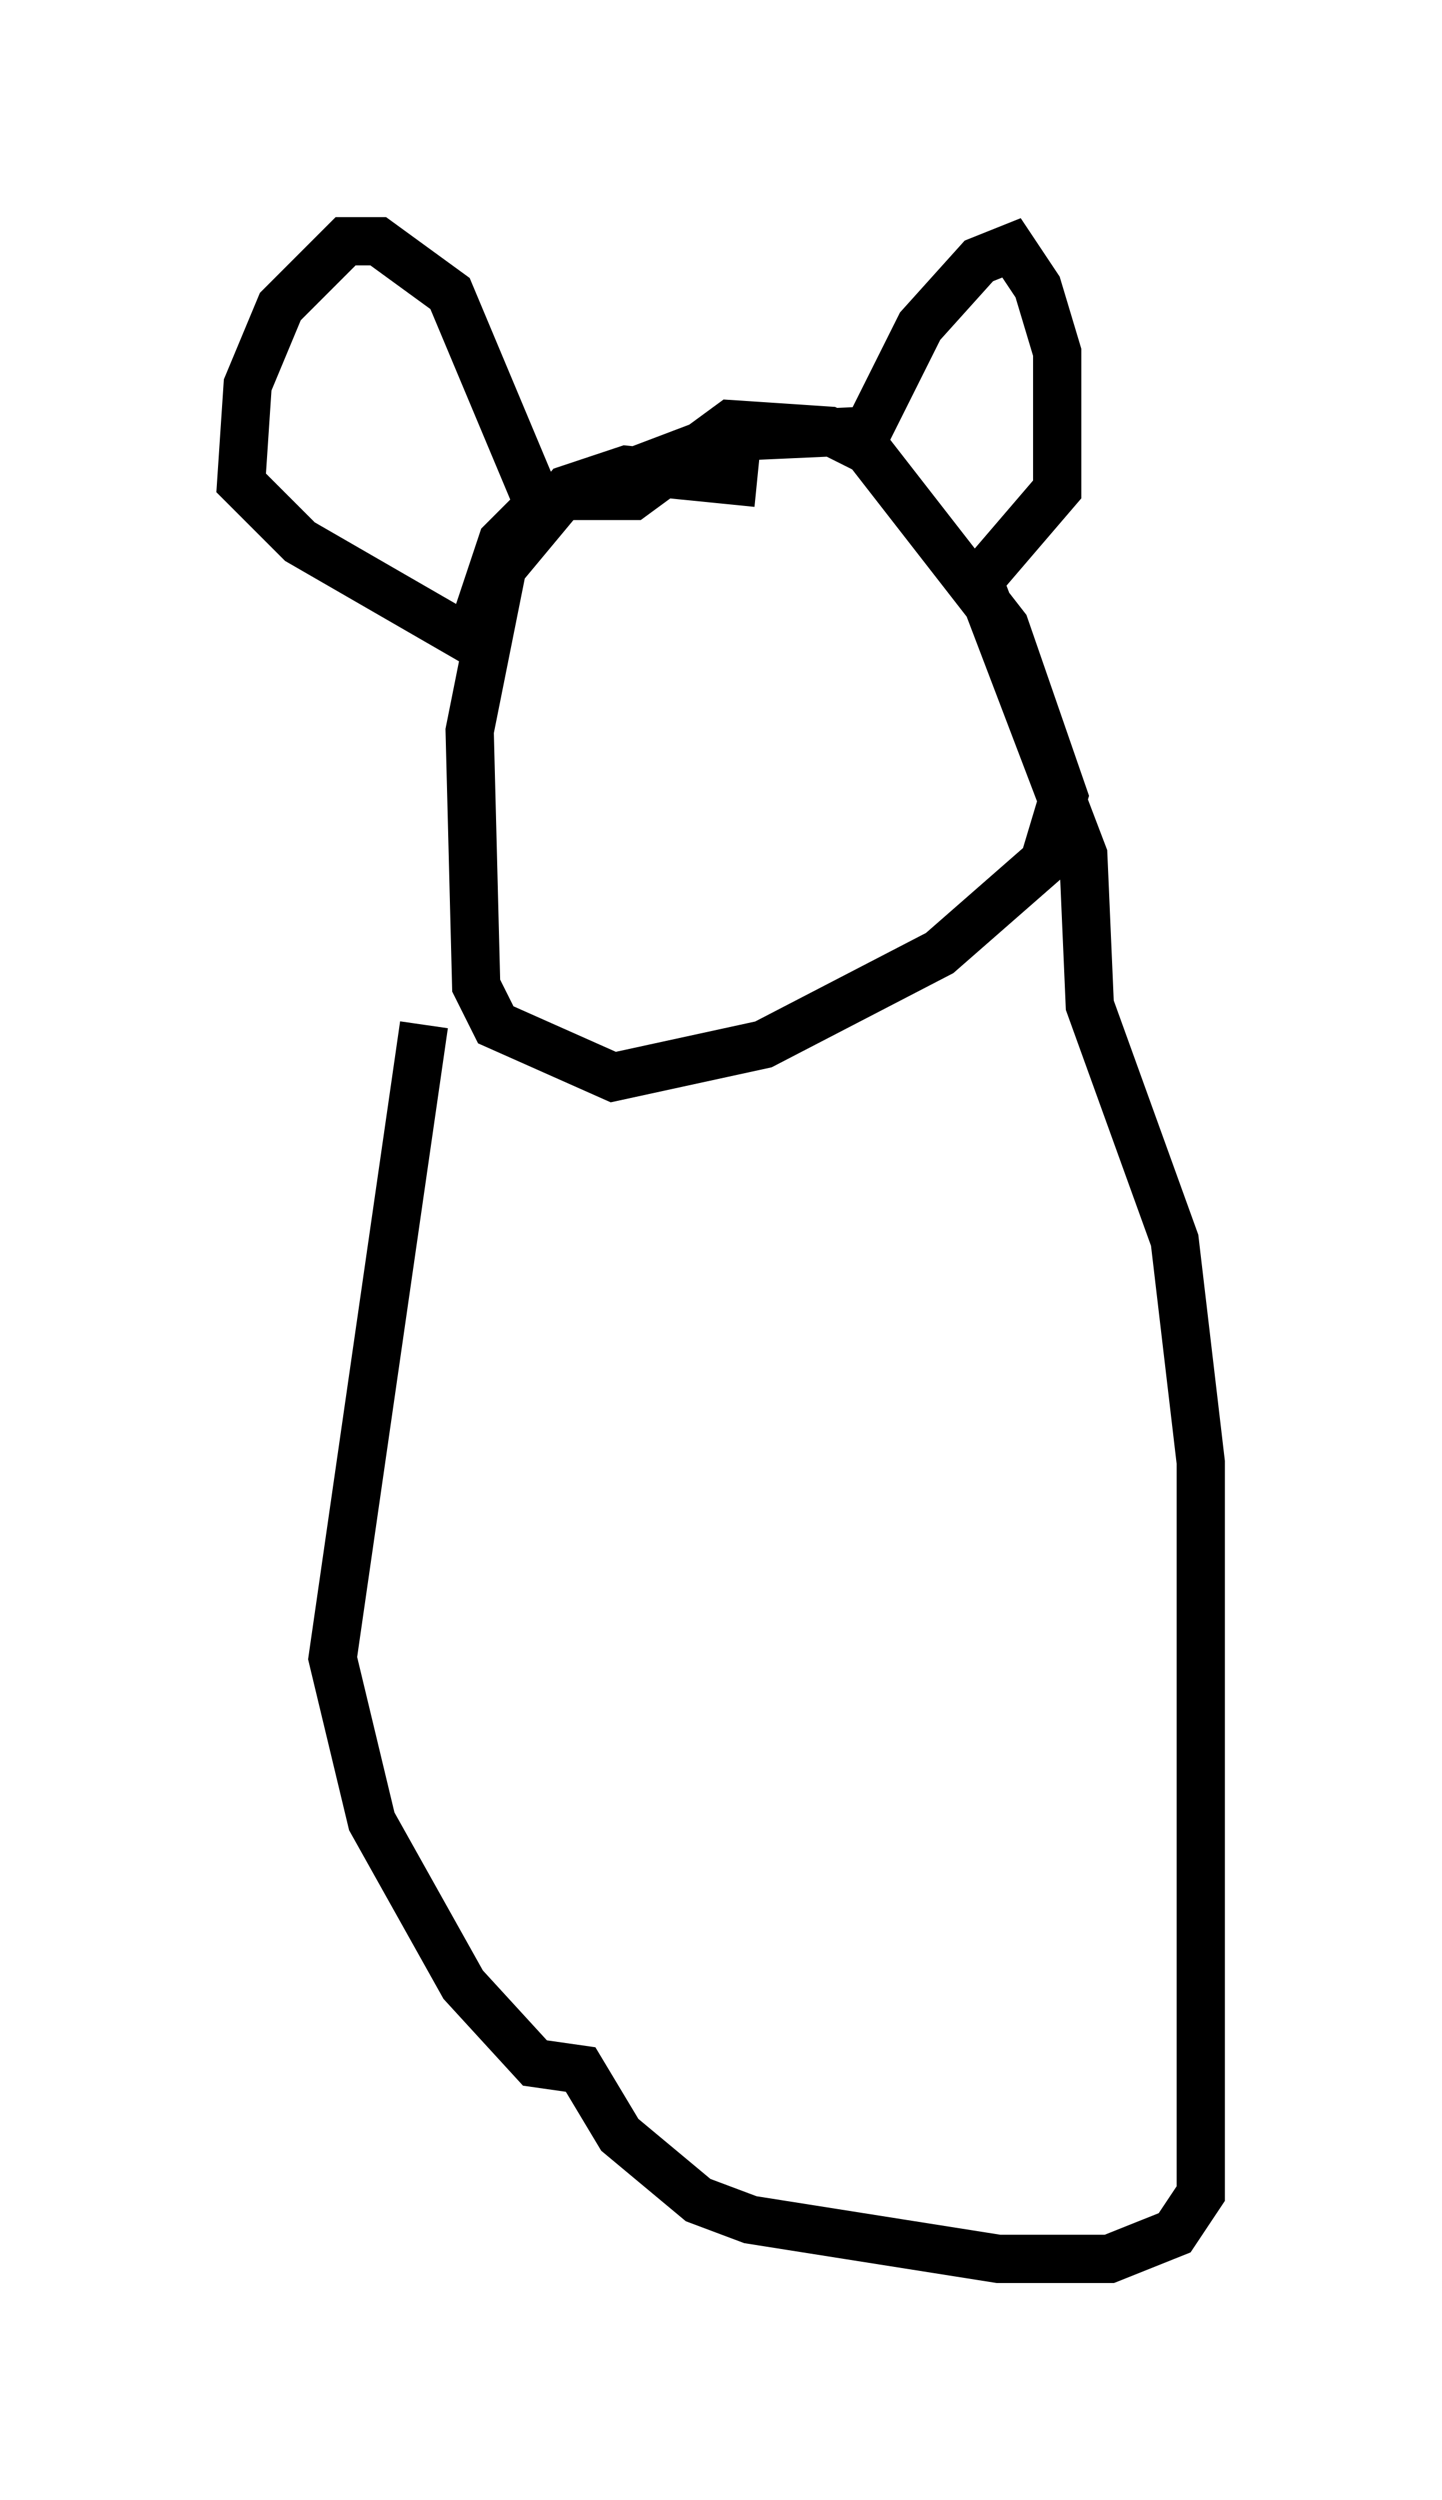 <?xml version="1.0" encoding="utf-8" ?>
<svg baseProfile="full" height="51.813" version="1.1" width="29.892" xmlns="http://www.w3.org/2000/svg" xmlns:ev="http://www.w3.org/2001/xml-events" xmlns:xlink="http://www.w3.org/1999/xlink"><defs /><rect fill="white" height="51.813" width="29.892" x="0" y="0" /><path d="M16.367, 10.548 m-0.677, -0.541 l-2.706, -0.271 -1.218, 0.406 l-1.353, 1.624 -0.677, 3.383 l0.135, 5.277 0.406, 0.812 l2.436, 1.083 3.112, -0.677 l3.654, -1.894 2.165, -1.894 l0.406, -1.353 -1.218, -3.518 l-2.842, -3.654 -0.812, -0.406 l-2.03, -0.135 -2.03, 1.488 l-2.03, 0.0 -1.759, -4.195 l-1.488, -1.083 -0.677, 0.0 l-1.353, 1.353 -0.677, 1.624 l-0.135, 2.03 1.218, 1.218 l3.518, 2.03 0.677, -2.03 l0.677, -0.677 3.924, -1.488 l2.977, -0.135 1.083, -2.165 l1.218, -1.353 0.677, -0.271 l0.541, 0.812 0.406, 1.353 l0.0, 2.842 -1.624, 1.894 l2.165, 5.683 0.135, 3.112 l1.759, 4.871 0.541, 4.601 l0.0, 15.155 -0.541, 0.812 l-1.353, 0.541 -2.3, 0.0 l-5.142, -0.812 -1.083, -0.406 l-1.624, -1.353 -0.812, -1.353 l-0.947, -0.135 -1.488, -1.624 l-1.894, -3.383 -0.812, -3.383 l1.894, -13.126 " fill="none" stroke="black" stroke-width="1" /></svg>